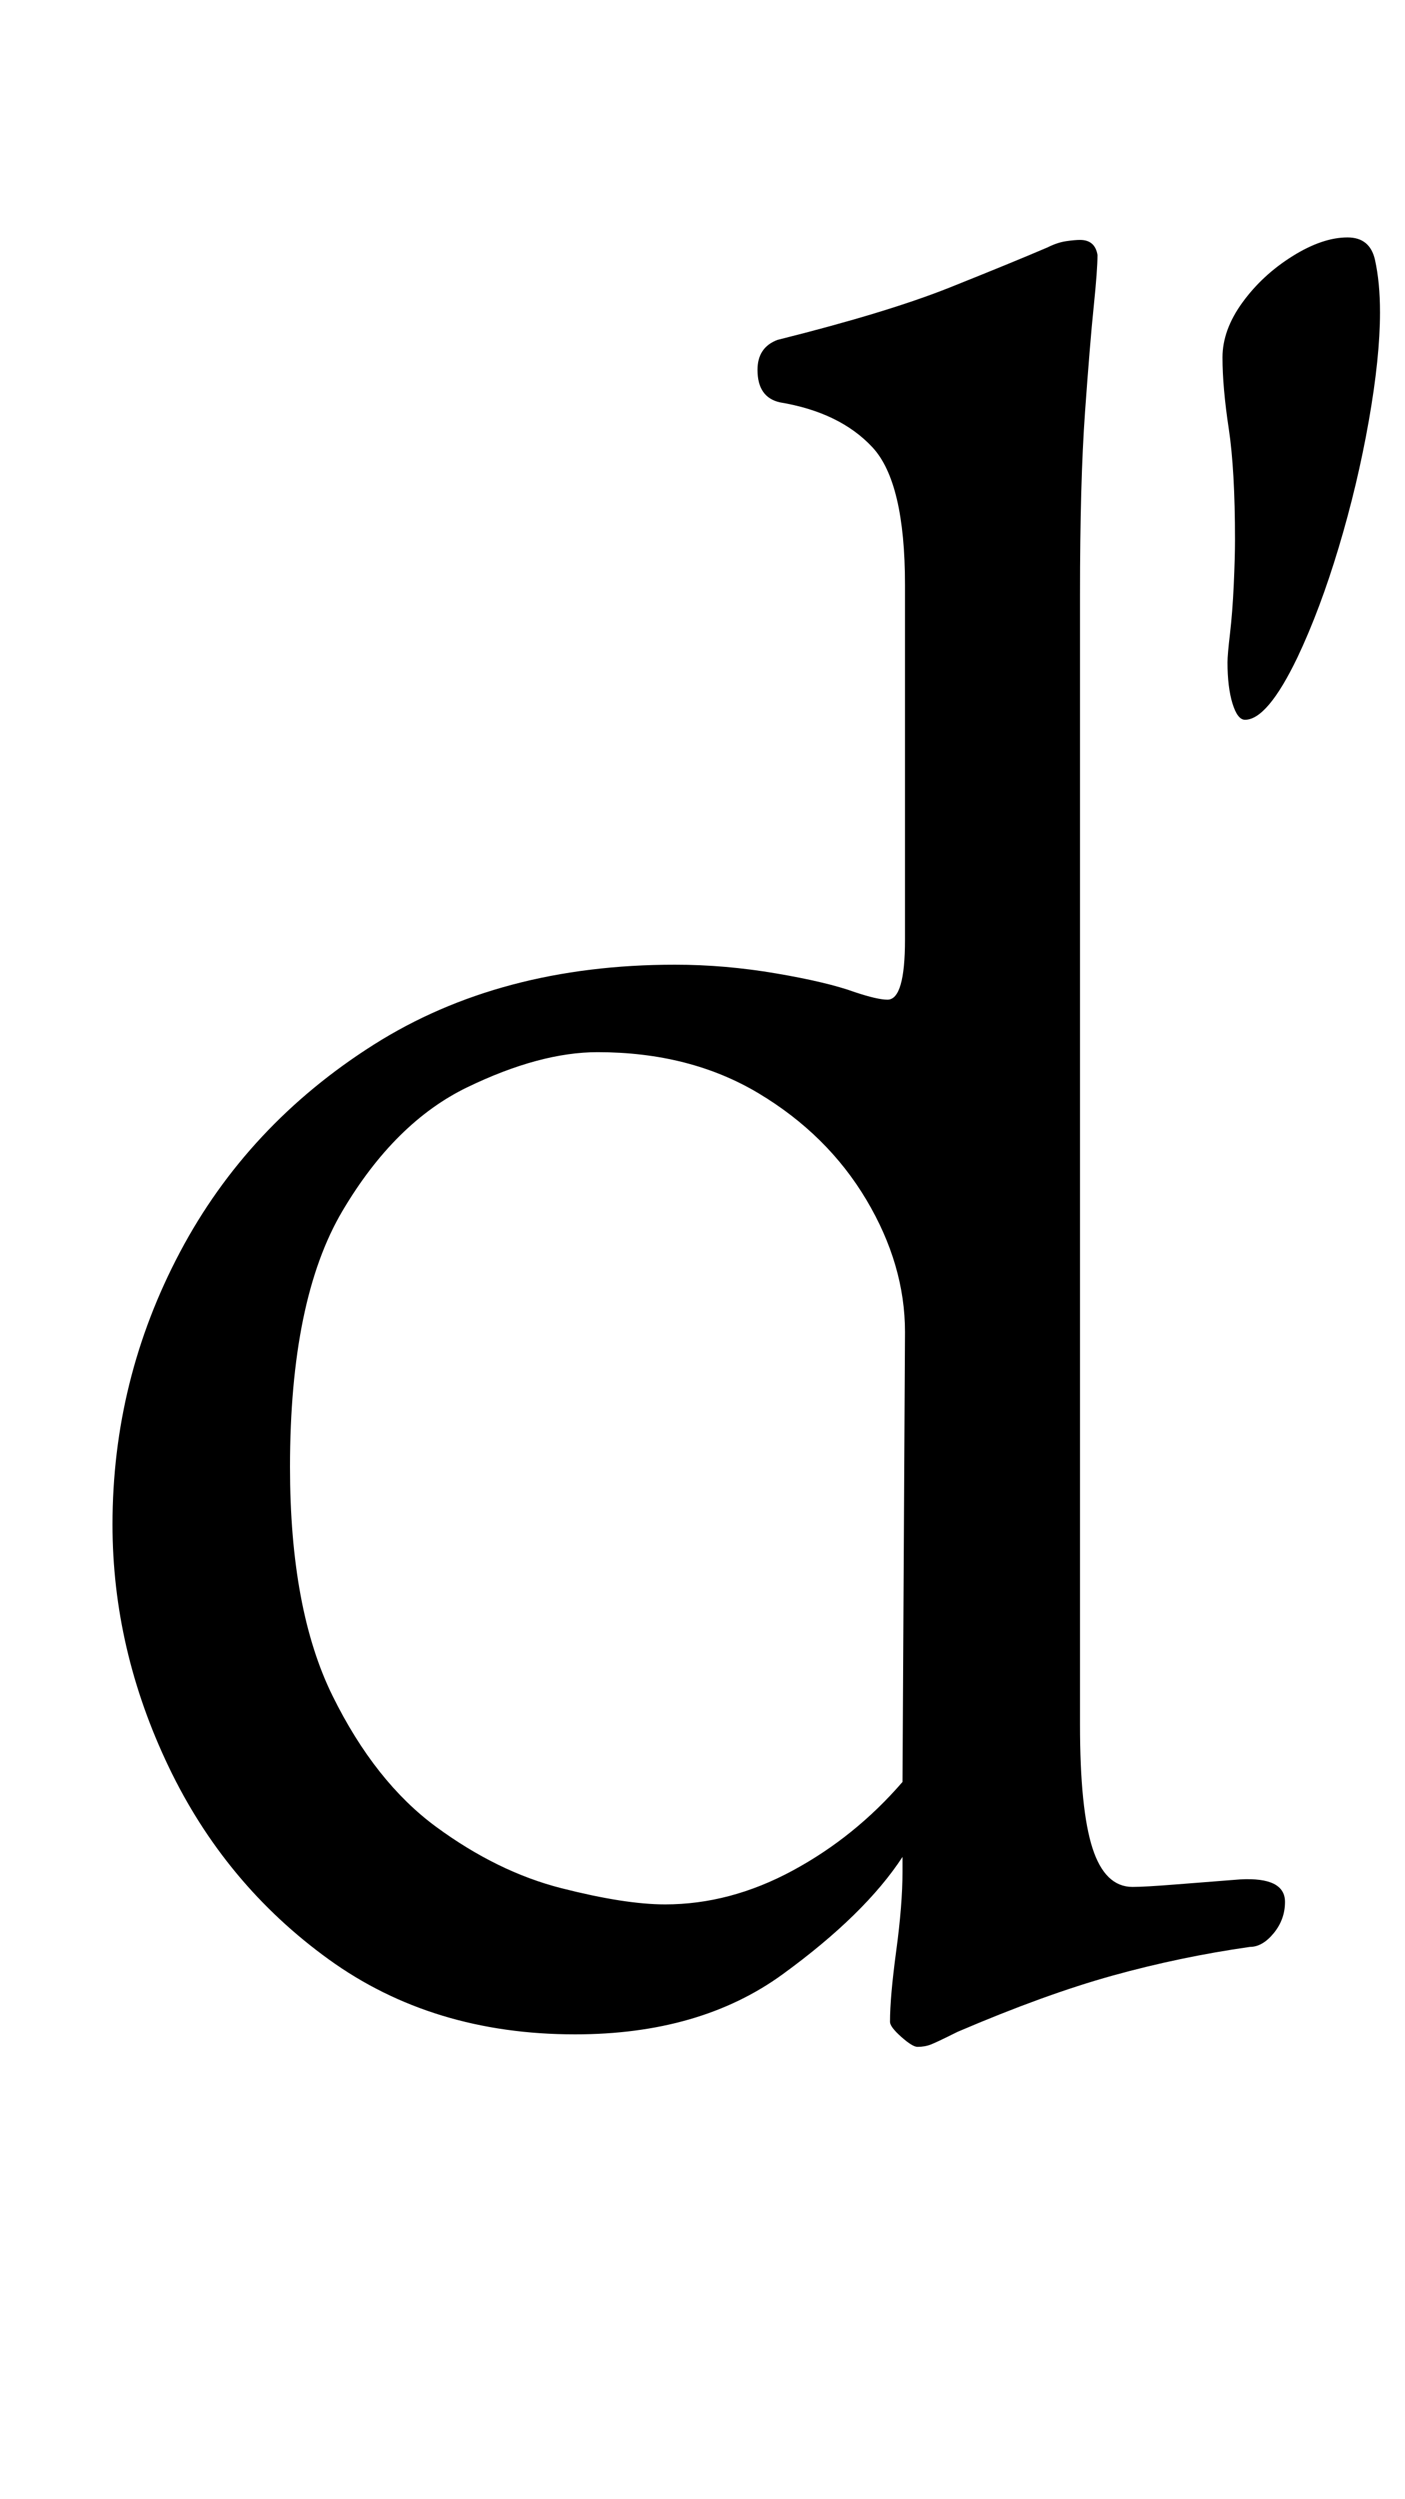<?xml version="1.0" standalone="no"?>
<!DOCTYPE svg PUBLIC "-//W3C//DTD SVG 1.1//EN" "http://www.w3.org/Graphics/SVG/1.1/DTD/svg11.dtd" >
<svg xmlns="http://www.w3.org/2000/svg" xmlns:xlink="http://www.w3.org/1999/xlink" version="1.1" viewBox="-10 0 562 1000">
  <g transform="matrix(1 0 0 -1 0 800)">
   <path fill="currentColor"
d="M357 -19q-2 0 -6.5 4t-4.5 6q0 10 2.5 28.5t2.5 31.5v6q-15 -23 -48 -47t-83 -24q-57 0 -98.5 30t-64 77t-22.5 97q0 58 27 109t77.5 83t120.5 32q20 0 40.5 -3.5t31.5 -7.5q9 -3 13 -3q7 0 7 24v142q0 41 -13 55t-37 18q-9 2 -9 13q0 9 8 12q44 11 69 21t39 16
q4 2 7.5 2.5t5.5 0.5q6 0 7 -6q0 -6 -1.5 -20.5t-3.5 -42.5t-2 -73v-452q0 -34 5 -49.5t16 -15.5q5 0 17.5 1t25.5 2q18 1 18 -9q0 -7 -4.5 -12.5t-9.5 -5.5q-28 -4 -55 -11.5t-62 -22.5q-8 -4 -10.5 -5t-5.5 -1zM256 38q26 0 51 13.5t44 35.5l1 180q0 27 -15.5 53t-43 42.5
t-64.5 16.5q-23 0 -52 -14t-50 -49.5t-21 -102.5q0 -57 17 -91.5t41.5 -52.5t50 -24.5t41.5 -6.5zM488 512q-3 0 -5 6.5t-2 16.5q0 3 1 11.5t1.5 19.5t0.5 18q0 28 -2.5 44.5t-2.5 28.5q0 11 8 22t20 18.5t22 7.5q9 0 11 -9t2 -21q0 -18 -4.5 -43.5t-12 -50.5t-16.5 -44
q-12 -25 -21 -25z" />
  </g>

</svg>
